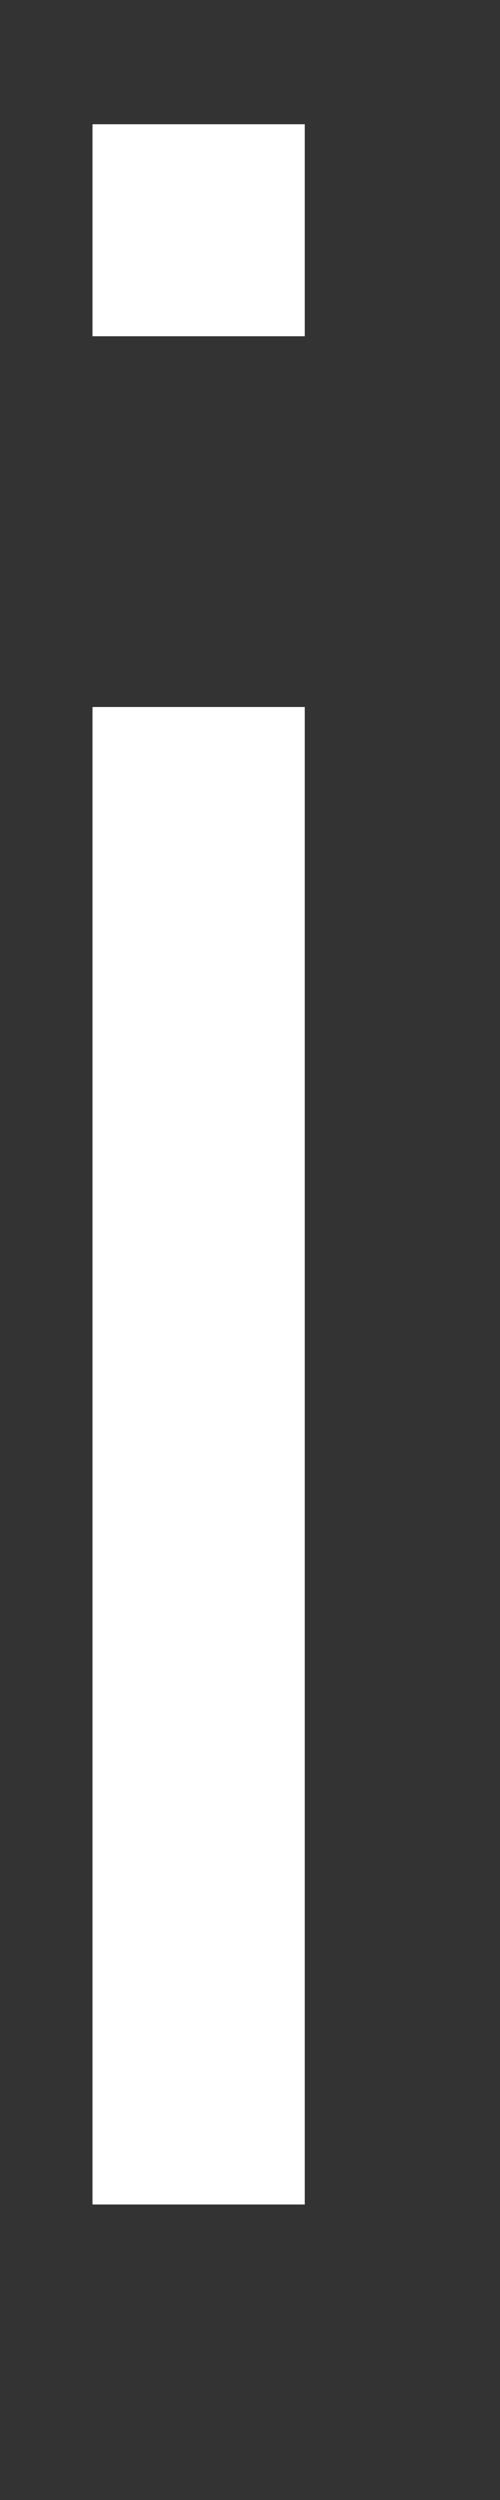 <svg width="2" height="10" viewBox="0 0 2 10" fill="none" xmlns="http://www.w3.org/2000/svg">
<rect x="0" y="0" width="2" height="10" fill="#333333" stroke="none"/>
<g clip-path="url(#clip0_473_4)">
<path d="M0.37 2.828H1.219V8.818H0.37V2.828ZM0.37 0.497H1.219V1.345H0.37V0.497Z" fill="white"/>
</g>
<defs>
<clipPath id="clip0_473_4">
<rect width="1.429" height="10" fill="white"/>
</clipPath>
</defs>
</svg>
